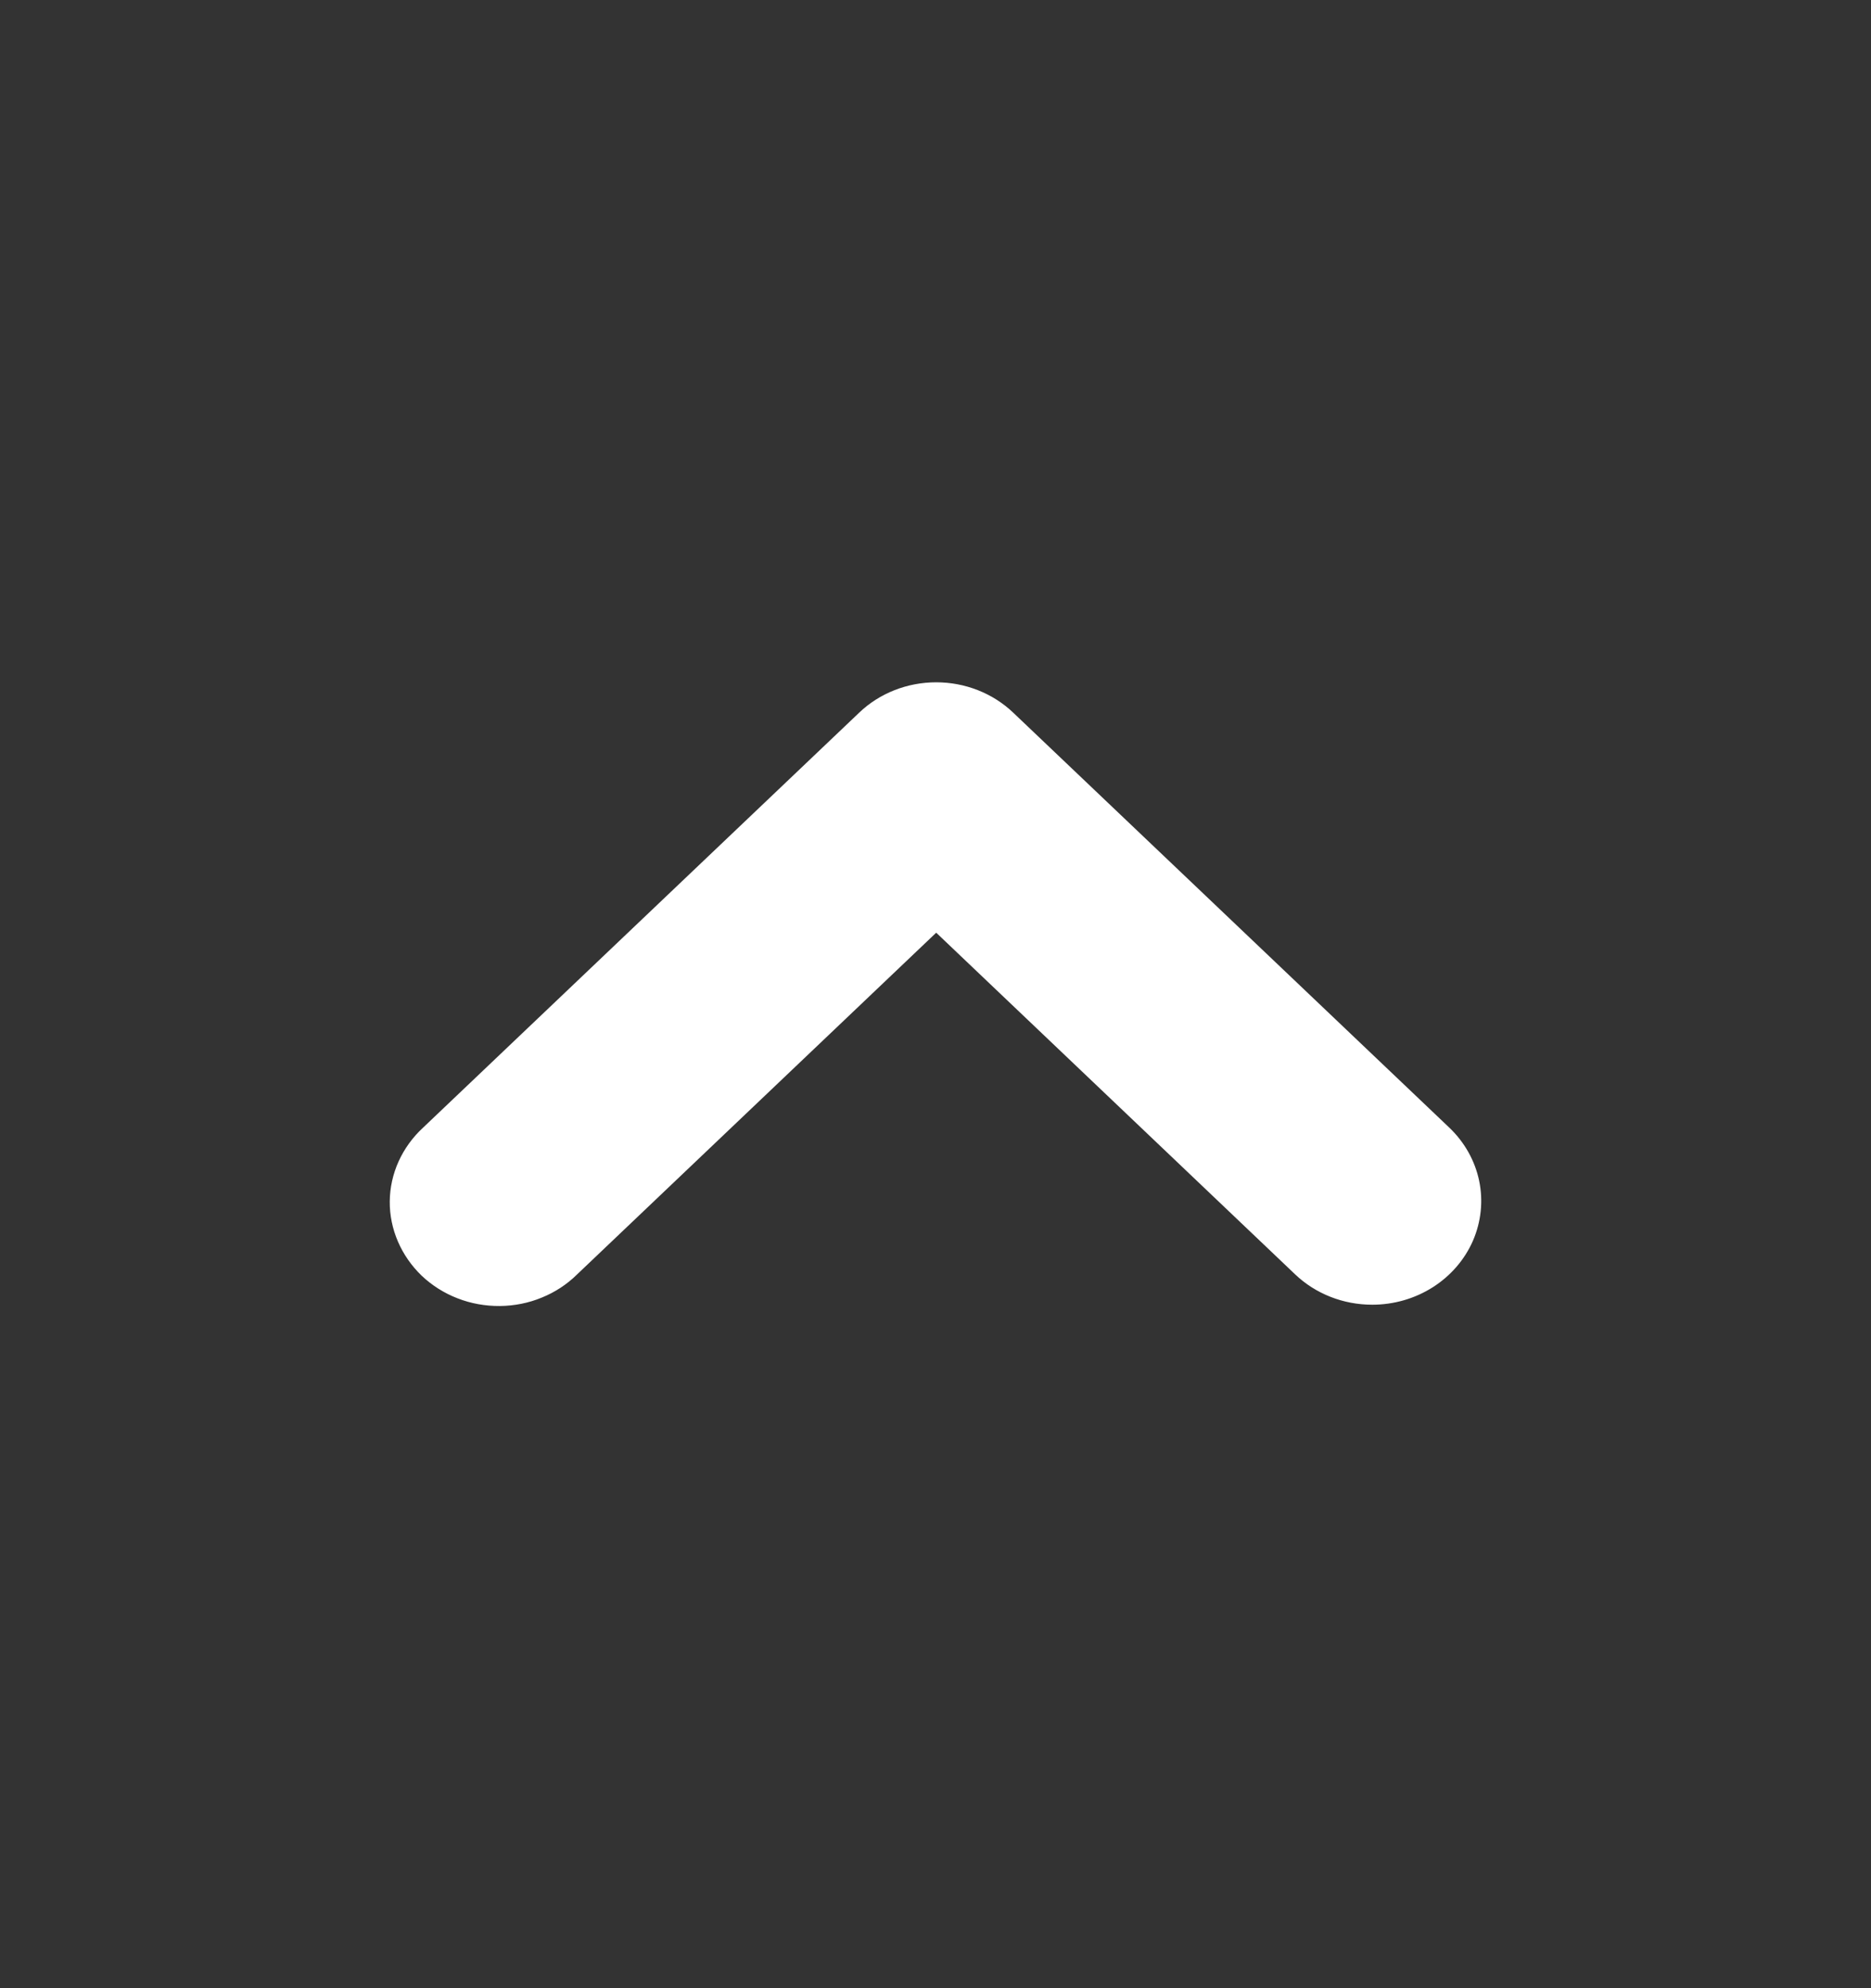<svg xmlns="http://www.w3.org/2000/svg" width="16" height="17" viewBox="0 0 16 17" fill="none">
  <rect x="0" y="0" width="16" height="17" fill="#333333" stroke="none"/>
  <path d="M11.735 11.156C11.487 11.156 11.25 11.063 11.075 10.896L8.006 7.975L4.936 10.896C4.85 10.981 4.747 11.049 4.633 11.095C4.52 11.142 4.397 11.166 4.274 11.167C4.15 11.168 4.027 11.146 3.912 11.101C3.798 11.057 3.694 10.991 3.606 10.908C3.519 10.824 3.45 10.725 3.403 10.616C3.356 10.507 3.332 10.39 3.333 10.273C3.334 10.155 3.36 10.038 3.409 9.93C3.458 9.822 3.529 9.724 3.618 9.642L7.347 6.094C7.521 5.927 7.759 5.834 8.006 5.834C8.253 5.834 8.49 5.927 8.665 6.094L12.394 9.642C12.524 9.766 12.613 9.924 12.649 10.096C12.685 10.268 12.666 10.447 12.596 10.609C12.525 10.771 12.406 10.909 12.252 11.007C12.099 11.104 11.919 11.156 11.735 11.156Z" fill="white"/>
</svg>